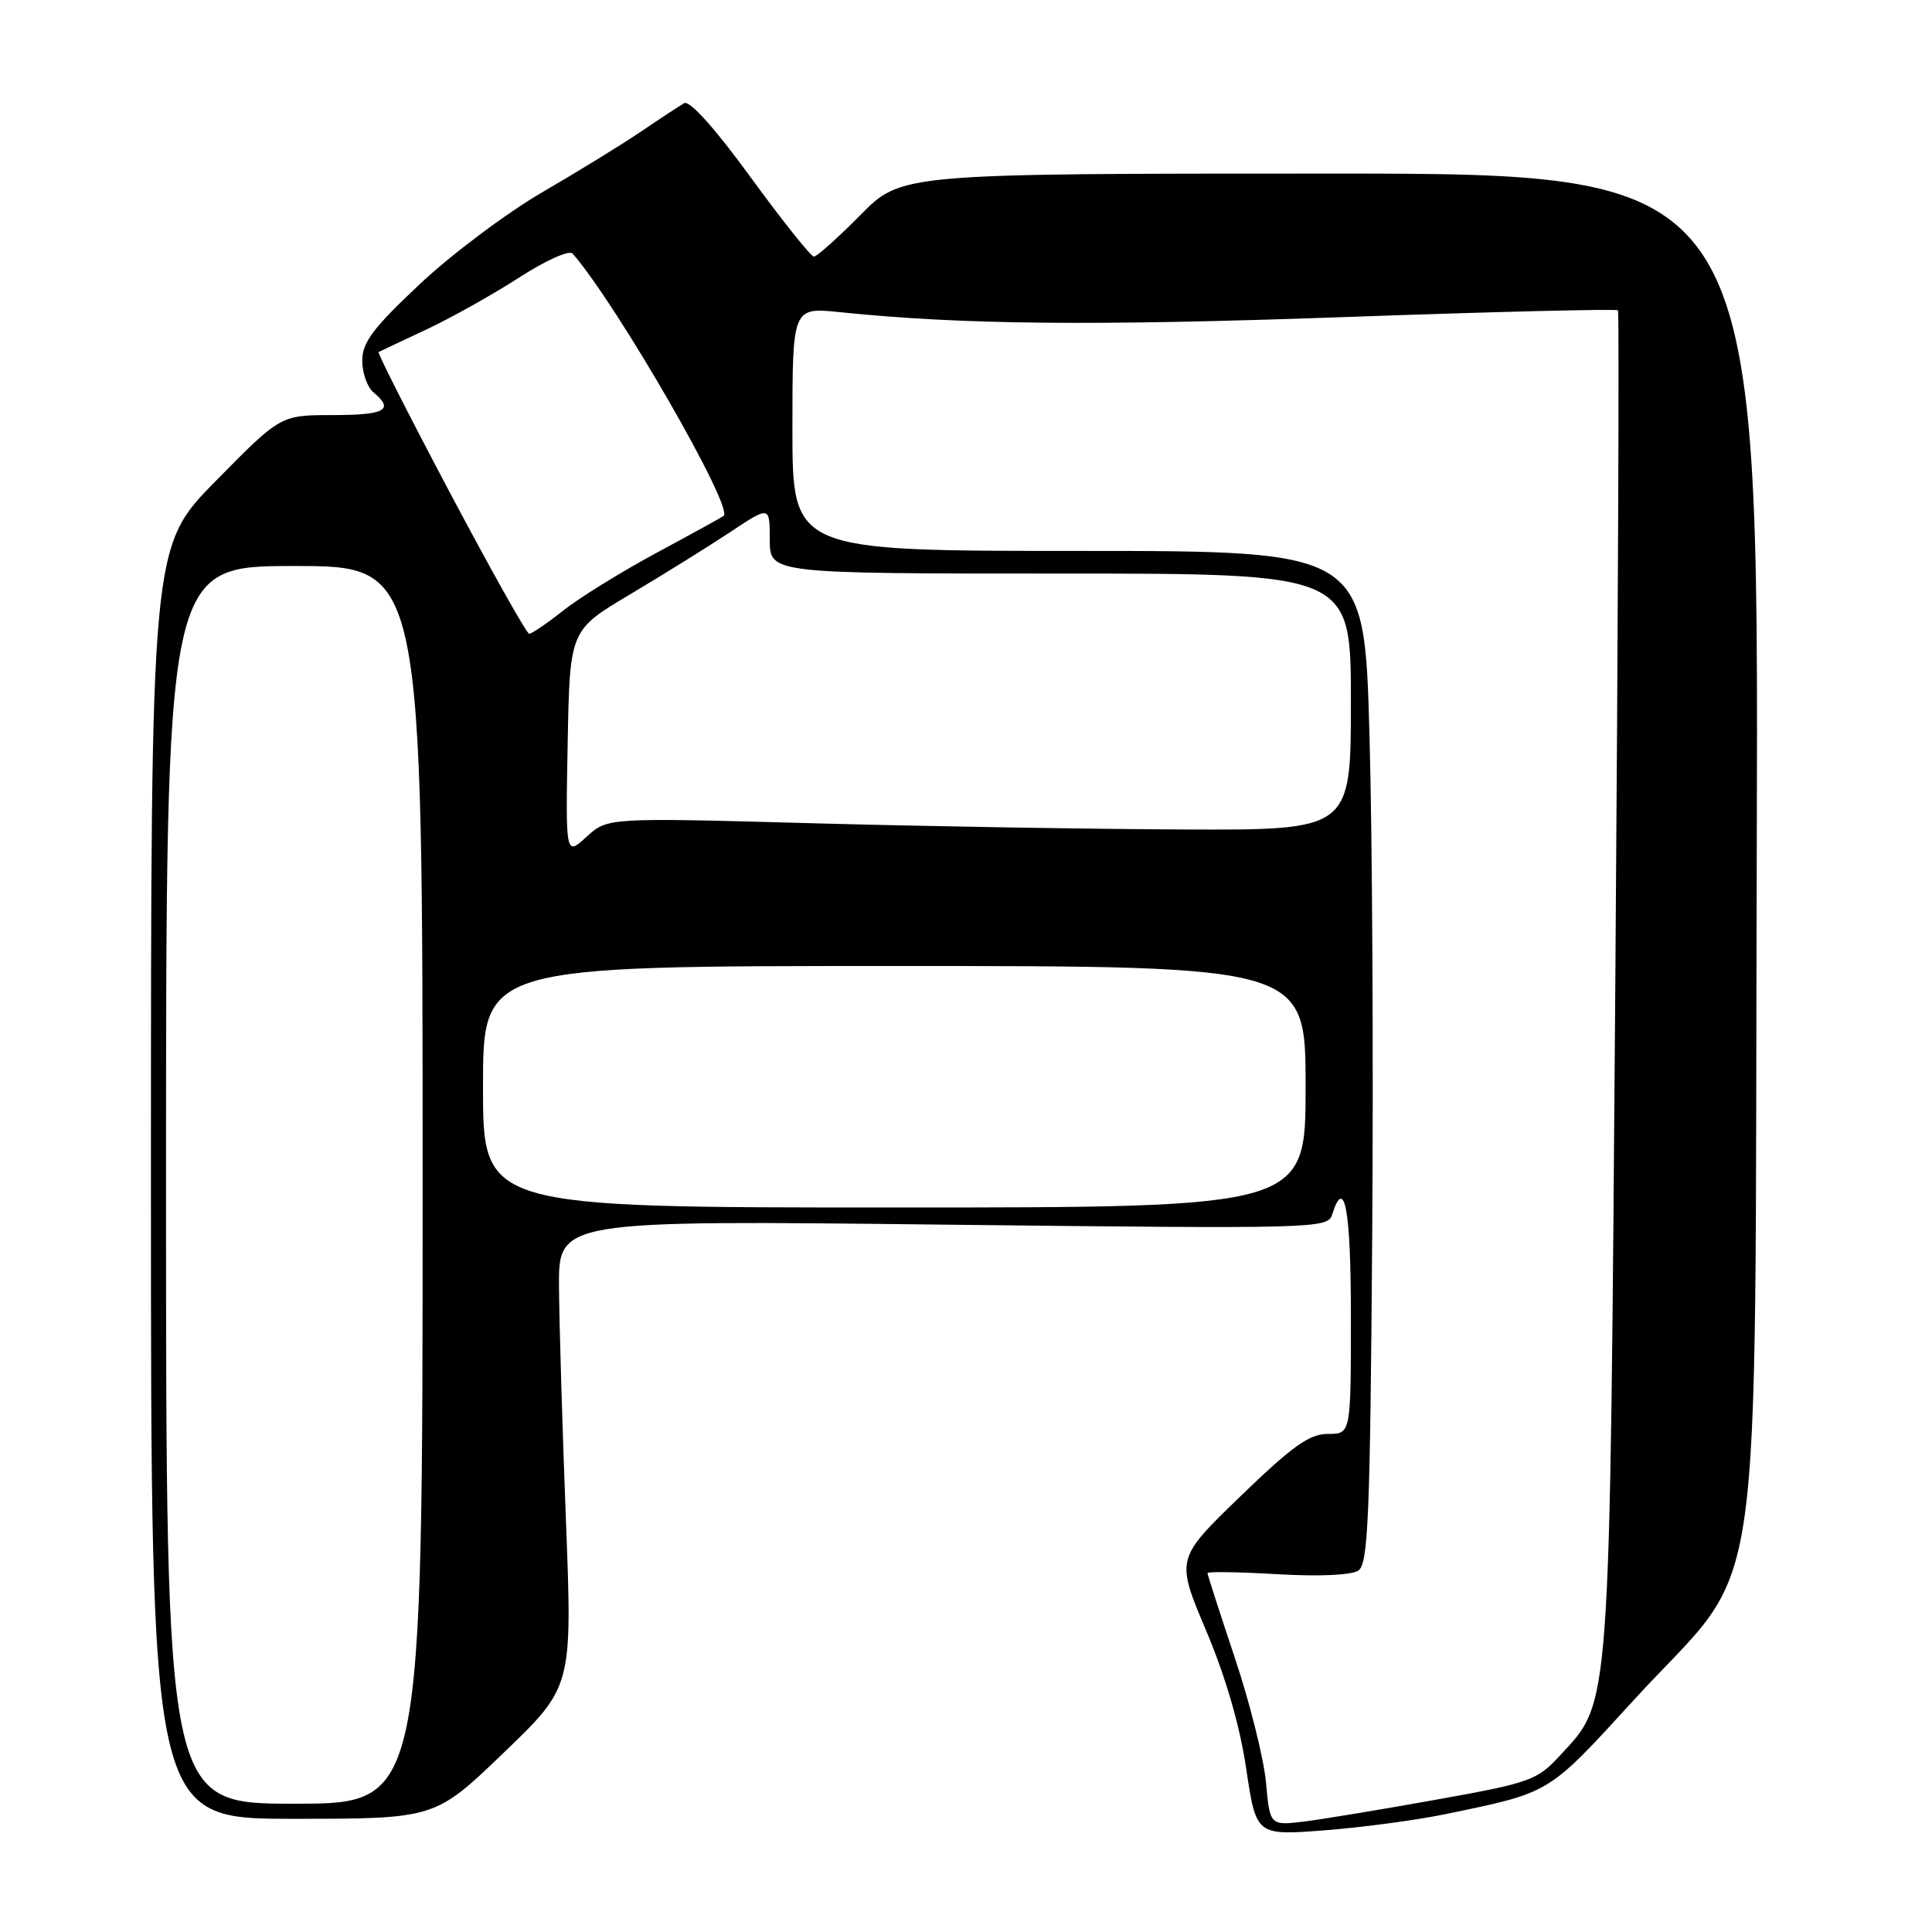 <?xml version="1.0" encoding="UTF-8" standalone="no"?>
<!DOCTYPE svg PUBLIC "-//W3C//DTD SVG 1.1//EN" "http://www.w3.org/Graphics/SVG/1.1/DTD/svg11.dtd" >
<svg xmlns="http://www.w3.org/2000/svg" xmlns:xlink="http://www.w3.org/1999/xlink" version="1.1" viewBox="0 0 256 256">
 <g >
 <path fill="currentColor"
d=" M 191.50 240.39 C 205.60 237.46 205.00 237.82 216.51 225.24 C 234.15 205.98 232.45 217.71 232.78 112.75 C 233.05 23.00 233.05 23.00 176.24 23.00 C 119.43 23.00 119.43 23.00 114.00 28.50 C 111.01 31.52 108.24 34.00 107.85 34.00 C 107.45 34.00 103.68 29.27 99.47 23.50 C 94.76 17.02 91.37 13.25 90.66 13.67 C 90.02 14.04 87.47 15.71 85.00 17.39 C 82.53 19.07 76.61 22.71 71.86 25.47 C 67.11 28.24 59.80 33.72 55.61 37.66 C 49.44 43.46 48.00 45.37 48.00 47.78 C 48.00 49.42 48.67 51.32 49.50 52.00 C 52.28 54.31 51.03 55.00 44.09 55.00 C 37.18 55.00 37.18 55.00 28.59 63.73 C 20.00 72.45 20.00 72.45 20.00 156.73 C 20.00 241.00 20.00 241.00 38.82 241.00 C 57.64 241.00 57.64 241.00 66.74 232.25 C 75.84 223.50 75.84 223.50 74.99 201.50 C 74.52 189.40 74.11 175.49 74.07 170.59 C 74.00 161.69 74.00 161.69 124.96 162.27 C 174.63 162.83 175.93 162.80 176.52 160.92 C 178.17 155.72 179.00 160.25 179.00 174.50 C 179.00 190.00 179.00 190.00 175.96 190.00 C 173.50 190.00 171.26 191.60 164.36 198.27 C 155.80 206.55 155.80 206.55 159.80 216.02 C 162.39 222.15 164.28 228.63 165.13 234.36 C 166.45 243.22 166.45 243.22 175.48 242.53 C 180.44 242.15 187.65 241.18 191.50 240.39 Z  M 167.75 236.18 C 167.46 233.02 165.60 225.58 163.61 219.64 C 161.63 213.70 160.00 208.66 160.00 208.44 C 160.00 208.23 164.16 208.29 169.25 208.59 C 174.85 208.91 179.09 208.72 180.00 208.10 C 181.29 207.22 181.55 200.95 181.82 164.29 C 182.00 140.75 181.84 110.59 181.46 97.25 C 180.78 73.00 180.78 73.00 142.89 73.00 C 105.00 73.00 105.00 73.00 105.00 56.86 C 105.00 40.72 105.00 40.72 111.25 41.36 C 127.52 43.03 144.71 43.20 177.96 42.02 C 197.82 41.31 214.21 40.91 214.39 41.12 C 214.57 41.33 214.41 81.32 214.04 130.00 C 213.28 228.13 213.49 225.24 206.69 232.63 C 203.68 235.90 202.76 236.23 190.50 238.43 C 183.35 239.72 175.42 241.03 172.89 241.35 C 168.27 241.92 168.27 241.92 167.75 236.18 Z  M 22.00 157.00 C 22.00 75.00 22.00 75.00 39.00 75.00 C 56.00 75.00 56.00 75.00 56.00 157.00 C 56.00 239.00 56.00 239.00 39.00 239.00 C 22.00 239.00 22.00 239.00 22.00 157.00 Z  M 64.00 144.00 C 64.00 128.00 64.00 128.00 118.50 128.00 C 173.00 128.00 173.00 128.00 173.00 144.00 C 173.00 160.00 173.00 160.00 118.50 160.00 C 64.00 160.00 64.00 160.00 64.00 144.00 Z  M 75.22 98.46 C 75.50 83.50 75.50 83.50 83.50 78.75 C 87.90 76.13 93.86 72.42 96.75 70.51 C 102.00 67.02 102.00 67.02 102.00 71.51 C 102.00 76.00 102.00 76.00 140.50 76.00 C 179.00 76.00 179.00 76.00 179.00 93.00 C 179.00 110.00 179.00 110.00 156.75 109.91 C 144.51 109.86 122.35 109.49 107.50 109.08 C 80.50 108.34 80.50 108.34 77.72 110.88 C 74.94 113.43 74.94 113.43 75.22 98.46 Z  M 59.67 65.38 C 54.26 55.18 49.99 46.75 50.17 46.65 C 50.35 46.55 53.20 45.20 56.50 43.66 C 59.80 42.11 65.33 39.01 68.80 36.77 C 72.33 34.49 75.44 33.10 75.88 33.60 C 81.81 40.44 97.26 67.28 95.89 68.36 C 95.67 68.53 91.67 70.74 86.98 73.26 C 82.29 75.79 76.72 79.24 74.59 80.93 C 72.46 82.62 70.45 83.99 70.11 83.97 C 69.78 83.95 65.08 75.59 59.67 65.38 Z "/>
</g>
</svg>